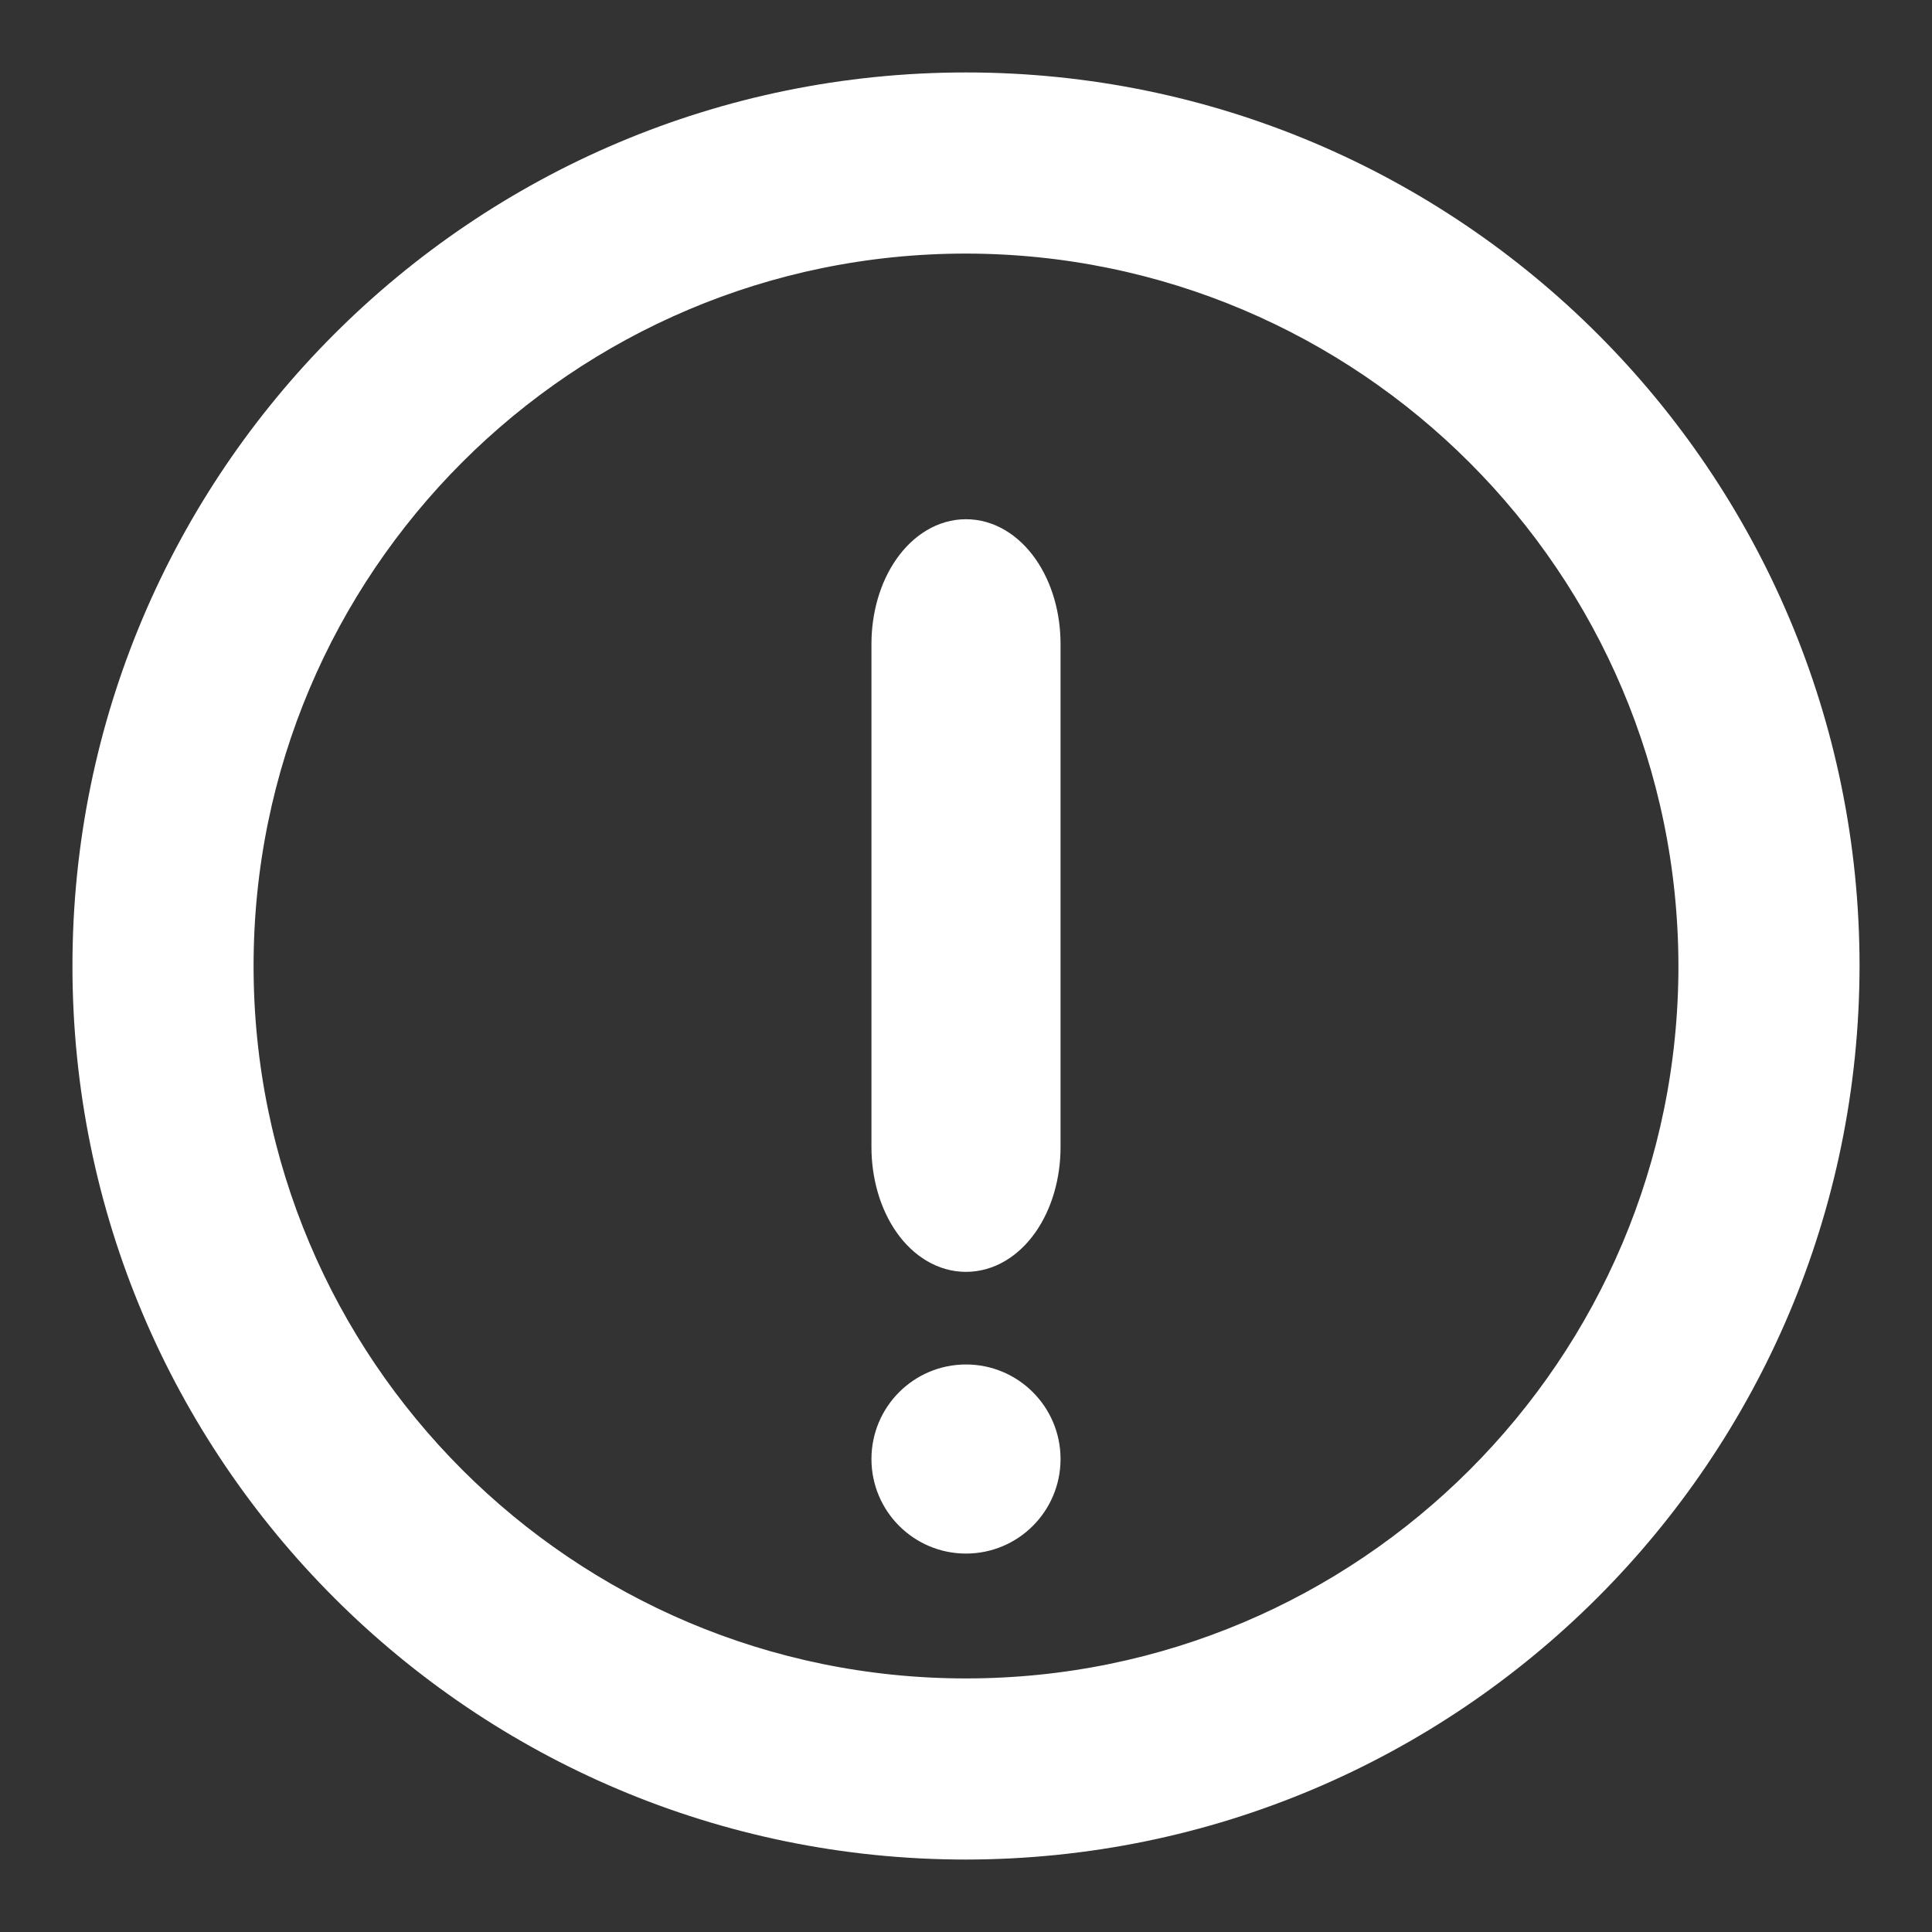 <svg width="16" height="16" viewBox="0 0 16 16" fill="none" xmlns="http://www.w3.org/2000/svg">
<rect x="0" y="0" width="16" height="16" fill="#333333" stroke="none"/>
<path d="M8 15.2H8C11.975 15.195 15.195 11.975 15.2 8V8C15.2 4.024 11.976 0.8 8 0.8C4.024 0.8 0.8 4.024 0.8 8C0.8 11.976 4.024 15.2 8 15.2ZM8 14.1C4.631 14.1 1.9 11.369 1.9 8C1.9 4.631 4.631 1.9 8 1.9C11.367 1.904 14.096 4.633 14.1 8C14.1 11.369 11.369 14.1 8 14.1Z" fill="white" stroke="white" stroke-width="0.4"/>
<path d="M8 4.4C7.805 4.4 7.629 4.511 7.506 4.687C7.383 4.862 7.317 5.095 7.317 5.333V9.5C7.317 9.738 7.383 9.971 7.506 10.147C7.629 10.323 7.805 10.433 8 10.433C8.195 10.433 8.371 10.323 8.494 10.147C8.617 9.971 8.683 9.738 8.683 9.5V5.333C8.683 5.095 8.617 4.862 8.494 4.687C8.371 4.511 8.195 4.4 8 4.4Z" fill="white" stroke="white" stroke-width="0.2"/>
<circle cx="8" cy="12.083" r="0.683" fill="white" stroke="white" stroke-width="0.2"/>
</svg>

